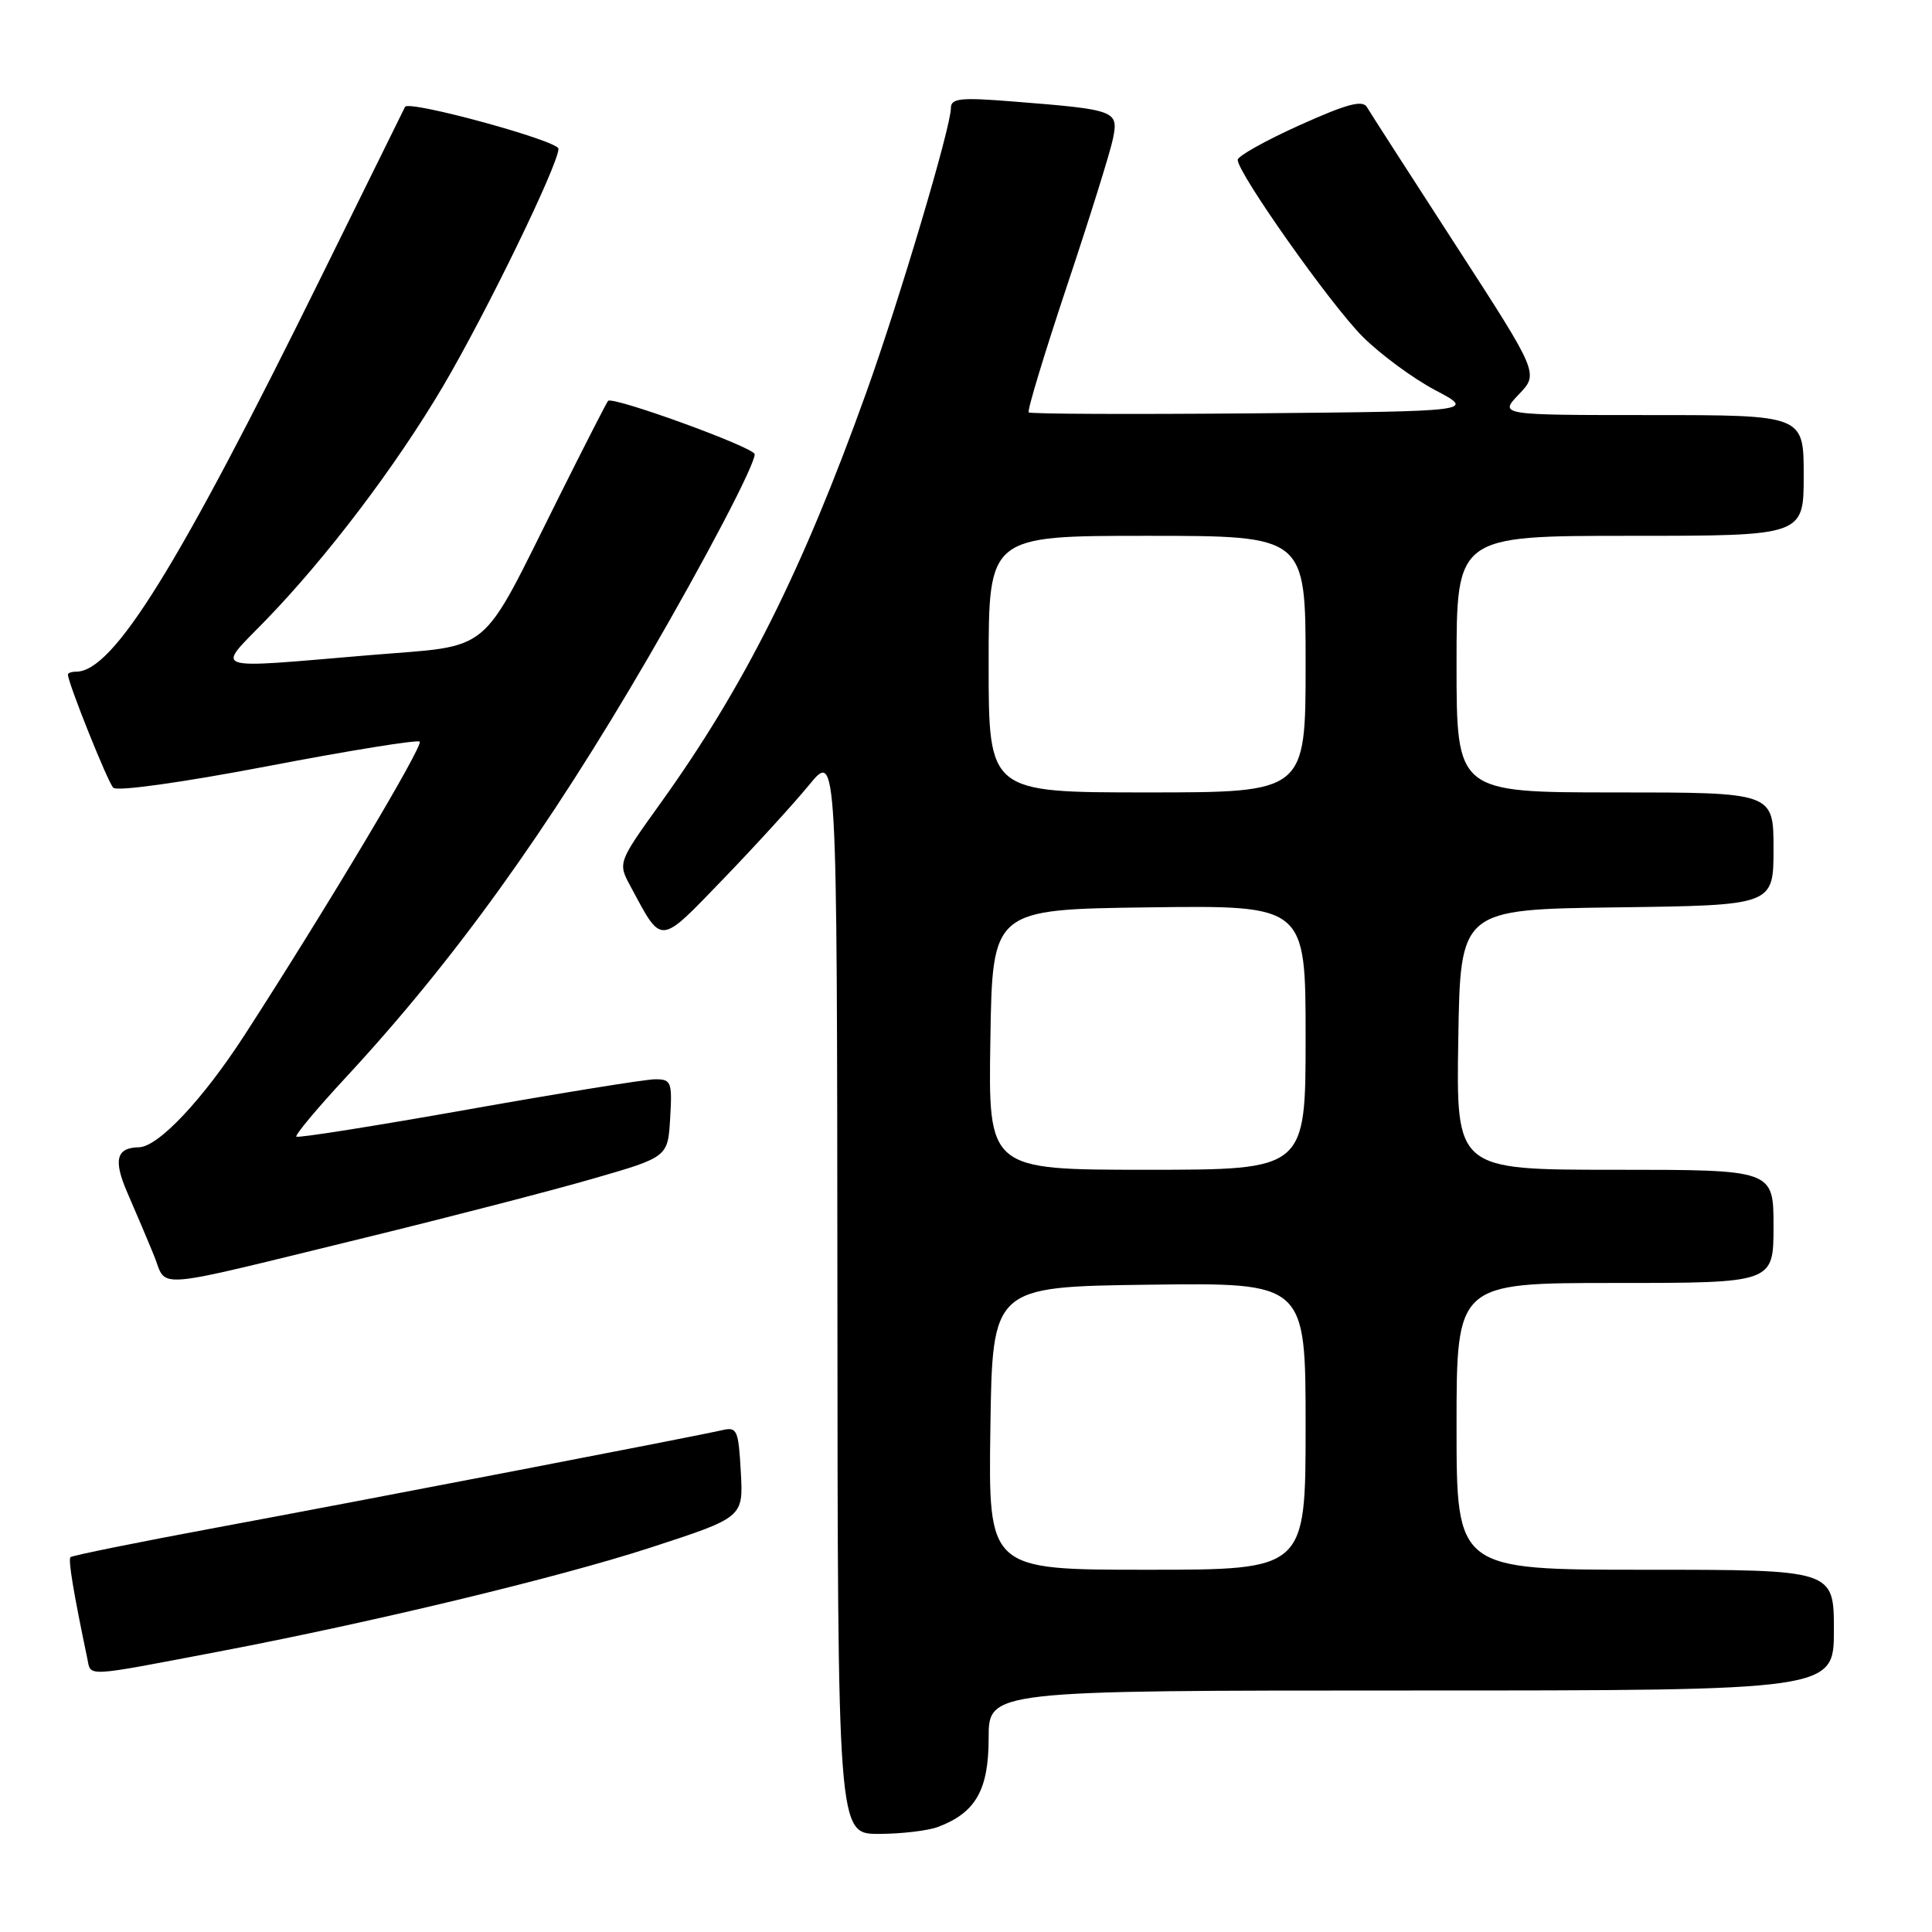 <?xml version="1.0" encoding="UTF-8" standalone="no"?>
<!DOCTYPE svg PUBLIC "-//W3C//DTD SVG 1.1//EN" "http://www.w3.org/Graphics/SVG/1.1/DTD/svg11.dtd" >
<svg xmlns="http://www.w3.org/2000/svg" xmlns:xlink="http://www.w3.org/1999/xlink" version="1.1" viewBox="0 0 256 256">
 <g >
 <path fill="currentColor"
d=" M 124.34 242.06 C 129.29 240.18 131.00 237.16 131.00 230.31 C 131.00 224.00 131.00 224.00 187.00 224.00 C 243.00 224.00 243.00 224.00 243.00 216.00 C 243.00 208.00 243.00 208.00 218.00 208.00 C 193.00 208.00 193.00 208.00 193.00 189.00 C 193.00 170.00 193.00 170.00 214.00 170.00 C 235.00 170.00 235.00 170.00 235.00 162.50 C 235.00 155.00 235.00 155.00 213.98 155.00 C 192.95 155.00 192.95 155.00 193.23 137.75 C 193.50 120.50 193.50 120.50 214.25 120.23 C 235.00 119.96 235.00 119.96 235.00 112.48 C 235.00 105.00 235.00 105.00 214.00 105.00 C 193.00 105.00 193.00 105.00 193.00 88.00 C 193.00 71.00 193.00 71.00 216.00 71.00 C 239.00 71.00 239.00 71.00 239.00 63.00 C 239.00 55.00 239.00 55.00 218.81 55.00 C 198.63 55.00 198.63 55.00 201.26 52.25 C 203.90 49.49 203.90 49.49 192.90 32.50 C 186.85 23.15 181.55 14.92 181.13 14.20 C 180.55 13.21 178.48 13.76 172.18 16.60 C 167.68 18.63 164.00 20.69 164.00 21.18 C 164.00 22.93 176.33 40.39 180.55 44.60 C 182.90 46.95 187.23 50.14 190.16 51.69 C 195.50 54.50 195.50 54.50 166.10 54.77 C 149.93 54.91 136.52 54.86 136.31 54.64 C 136.09 54.43 138.38 46.88 141.38 37.88 C 144.39 28.87 147.14 20.08 147.48 18.34 C 148.22 14.66 147.88 14.53 134.25 13.45 C 127.24 12.89 126.00 13.02 126.00 14.32 C 126.00 16.84 119.19 39.72 114.79 52.00 C 106.32 75.60 98.64 90.94 87.52 106.43 C 81.86 114.32 81.86 114.32 83.56 117.47 C 87.78 125.31 87.26 125.35 95.81 116.50 C 100.06 112.10 105.19 106.47 107.22 104.00 C 110.91 99.50 110.91 99.50 110.96 171.25 C 111.00 243.00 111.00 243.00 116.43 243.00 C 119.42 243.00 122.98 242.58 124.34 242.06 Z  M 29.00 218.84 C 49.41 214.95 74.01 209.03 86.18 205.07 C 98.50 201.06 98.50 201.06 98.16 195.03 C 97.85 189.44 97.67 189.04 95.66 189.51 C 92.12 190.33 48.95 198.65 28.61 202.43 C 18.22 204.36 9.55 206.12 9.34 206.33 C 9.01 206.66 9.74 211.04 11.56 219.72 C 12.08 222.22 10.93 222.28 29.00 218.84 Z  M 48.50 163.97 C 59.50 161.28 73.00 157.79 78.50 156.20 C 88.50 153.32 88.50 153.32 88.80 148.16 C 89.08 143.35 88.95 143.00 86.80 143.01 C 85.54 143.01 74.41 144.81 62.08 147.00 C 49.74 149.19 39.48 150.82 39.27 150.61 C 39.07 150.40 42.01 146.88 45.81 142.78 C 60.14 127.32 72.50 110.16 85.94 87.05 C 93.55 73.95 100.00 61.64 100.00 60.19 C 100.00 59.30 81.19 52.46 80.57 53.12 C 80.38 53.33 77.44 59.08 74.03 65.91 C 63.37 87.24 65.56 85.42 48.86 86.82 C 27.45 88.62 28.59 89.00 35.15 82.25 C 43.29 73.86 52.43 61.81 58.70 51.19 C 64.45 41.43 74.00 21.78 74.00 19.71 C 73.99 18.65 54.14 13.23 53.67 14.16 C 53.58 14.35 48.62 24.40 42.65 36.50 C 23.58 75.19 15.01 89.00 10.10 89.00 C 9.49 89.00 9.00 89.17 9.00 89.38 C 9.00 90.47 14.27 103.63 15.01 104.38 C 15.50 104.89 24.17 103.68 35.48 101.52 C 46.27 99.45 55.33 97.99 55.61 98.27 C 56.13 98.80 43.33 120.25 32.42 137.13 C 26.87 145.71 20.97 151.97 18.41 152.02 C 15.40 152.07 14.99 153.71 16.89 158.07 C 17.95 160.51 19.53 164.22 20.39 166.33 C 22.25 170.84 19.32 171.09 48.50 163.97 Z  M 131.23 189.25 C 131.50 170.50 131.50 170.50 152.25 170.23 C 173.00 169.96 173.00 169.96 173.00 188.98 C 173.00 208.00 173.00 208.00 151.98 208.00 C 130.96 208.00 130.96 208.00 131.23 189.25 Z  M 131.23 137.75 C 131.50 120.50 131.50 120.50 152.25 120.23 C 173.00 119.96 173.00 119.96 173.00 137.48 C 173.00 155.00 173.00 155.00 151.98 155.00 C 130.95 155.00 130.95 155.00 131.23 137.75 Z  M 131.00 88.00 C 131.00 71.00 131.00 71.00 152.00 71.00 C 173.00 71.00 173.00 71.00 173.00 88.00 C 173.00 105.00 173.00 105.00 152.00 105.00 C 131.00 105.00 131.00 105.00 131.00 88.00 Z "/>
</g>
</svg>